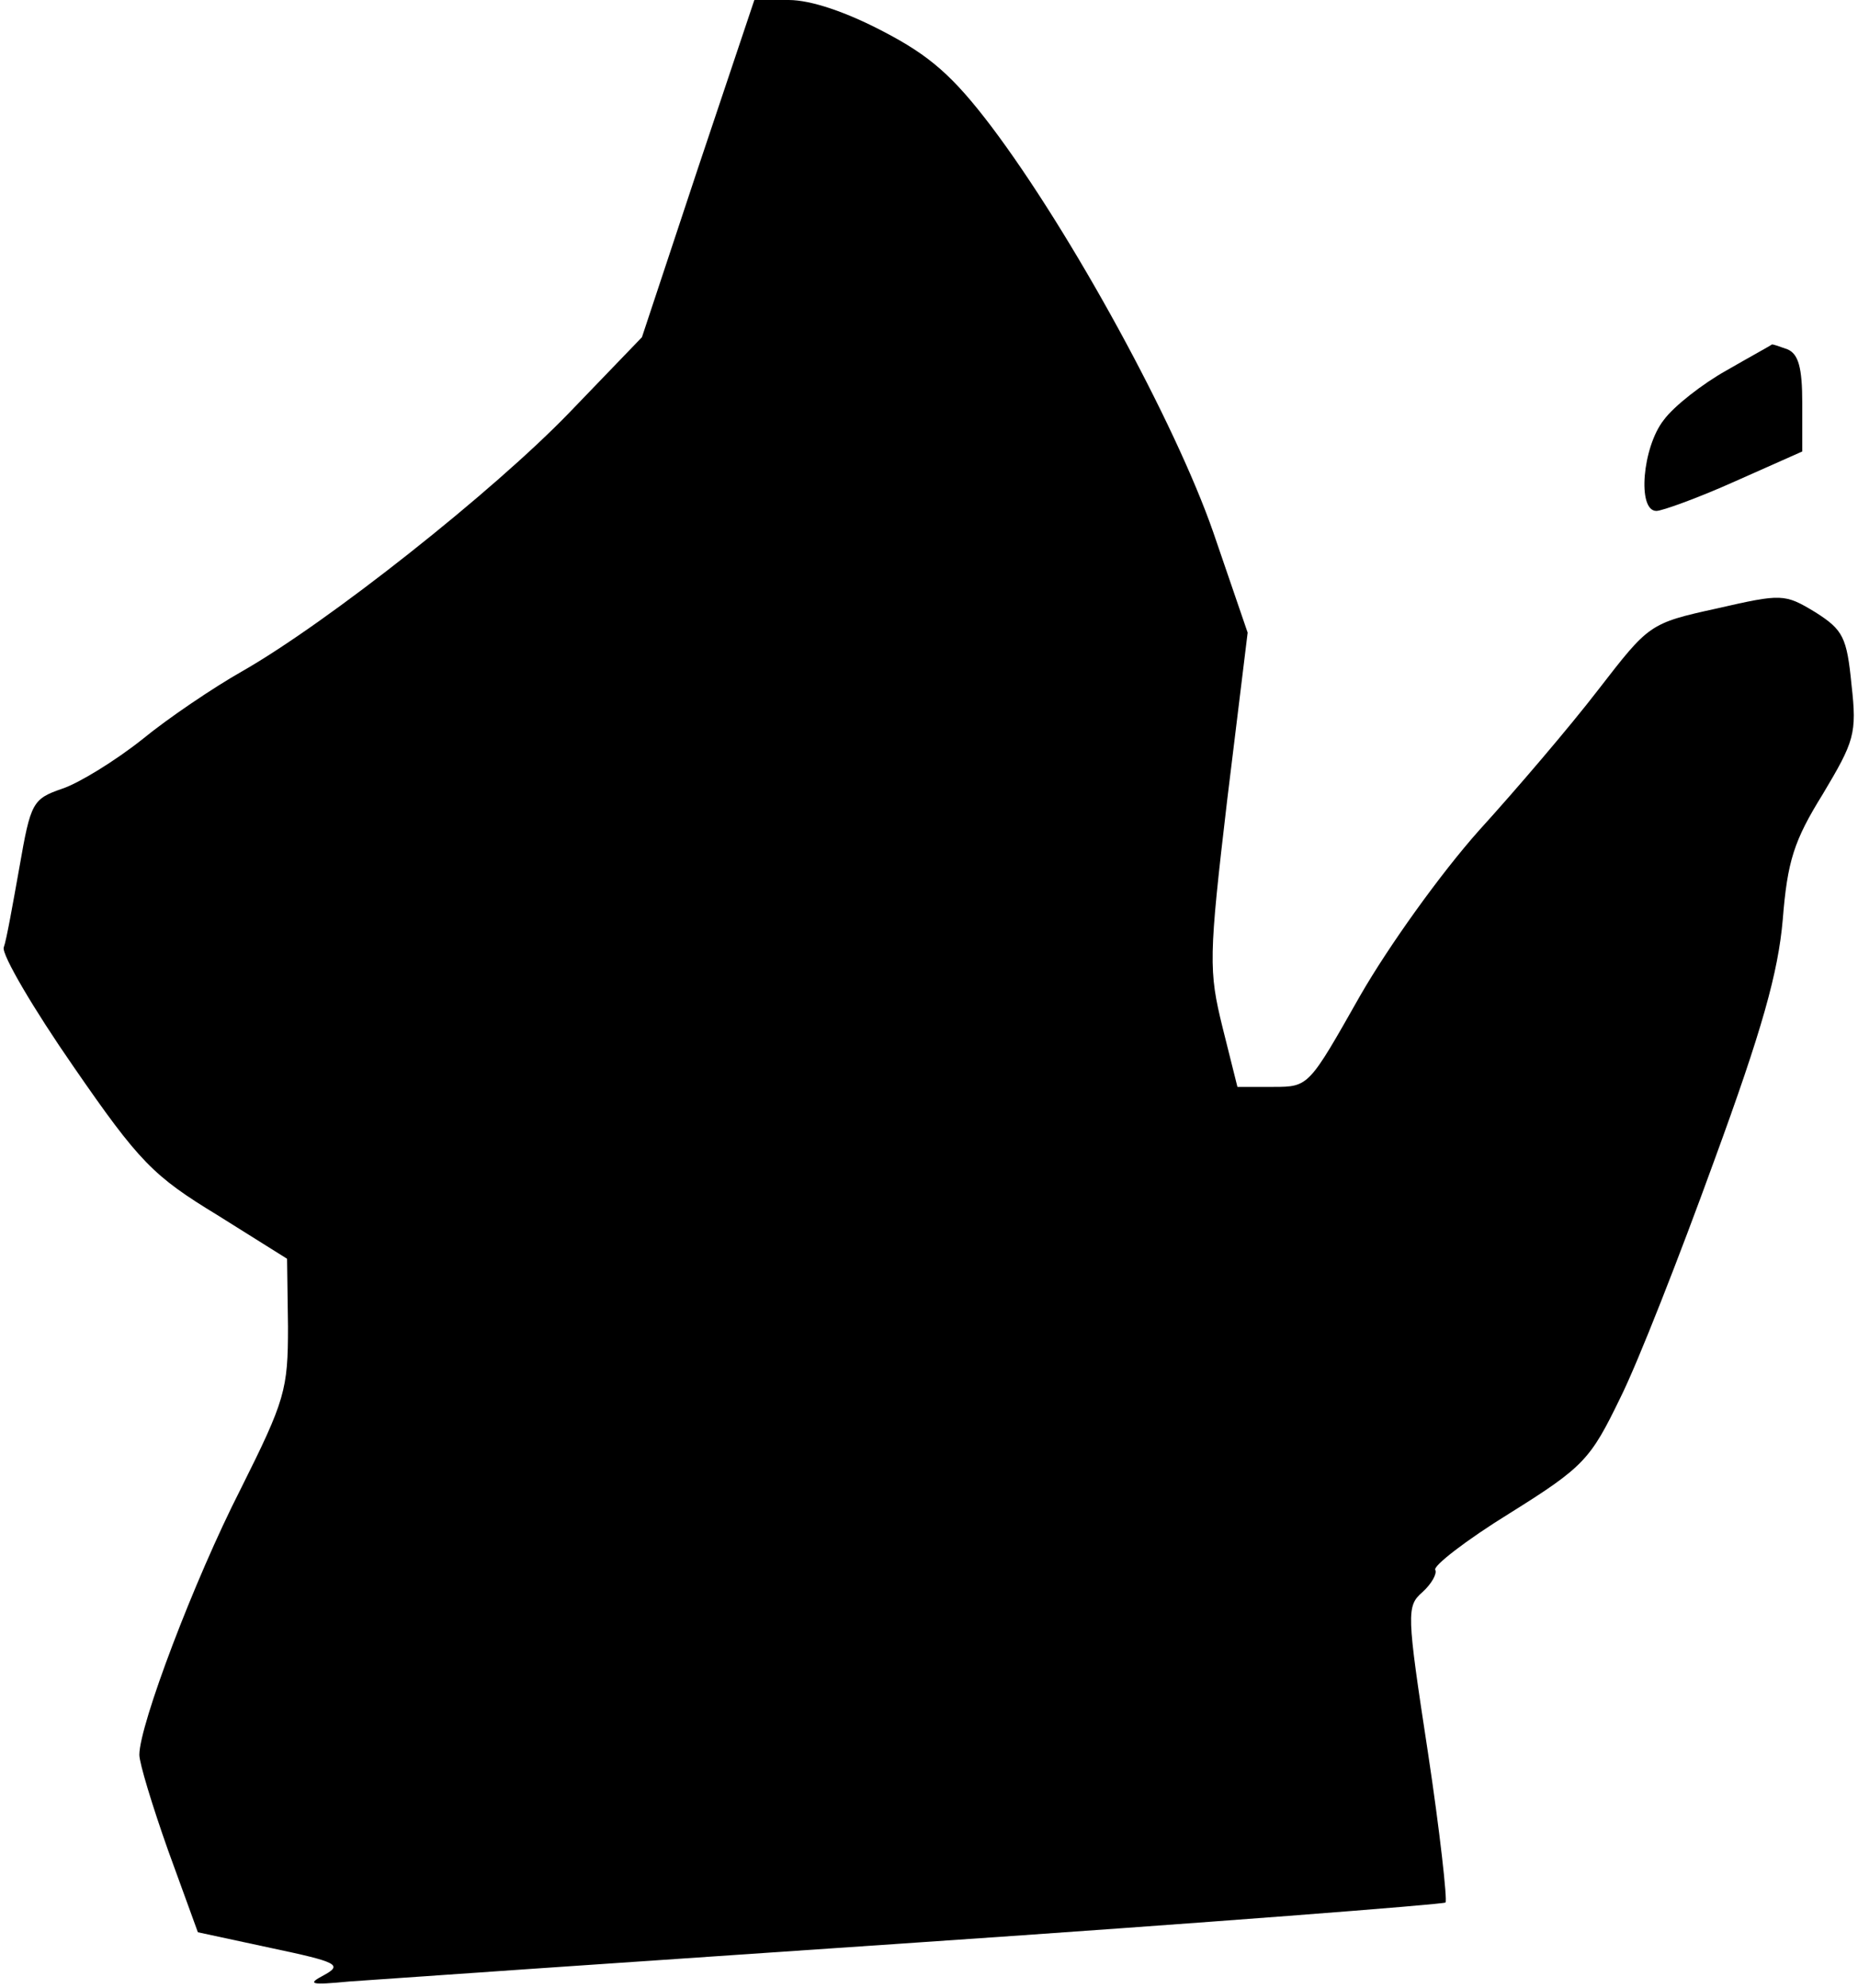 <?xml version="1.0" standalone="no"?>
<!DOCTYPE svg PUBLIC "-//W3C//DTD SVG 20010904//EN"
 "http://www.w3.org/TR/2001/REC-SVG-20010904/DTD/svg10.dtd">
<svg version="1.0" xmlns="http://www.w3.org/2000/svg"
 width="200pt" height="214pt" viewBox="0 0 200 214"
 preserveAspectRatio="xMidYMid meet">
<g transform="translate(0,214) scale(0.1,-0.1)"
fill="#000000" stroke="none">
<path fill="#000000" stroke="none" d="M751 1958 l-60 -181 -78 -81 c-82 -85
-260 -226 -353 -279 -30 -17 -79 -50 -107 -73 -29 -23 -68 -47 -86 -53 -32
-11 -34 -15 -46 -84 -7 -39 -14 -79 -17 -87 -2 -8 32 -66 75 -128 71 -103 86
-118 155 -160 l75 -47 1 -73 c0 -68 -3 -79 -51 -175 -50 -98 -109 -254 -109
-286 0 -9 14 -55 31 -103 l32 -88 79 -17 c71 -15 77 -18 57 -29 -19 -10 -15
-11 27 -7 27 2 302 21 612 42 309 21 565 41 568 43 2 3 -6 76 -19 162 -23 150
-23 157 -6 172 10 9 16 20 14 24 -3 4 33 32 80 61 80 50 87 58 119 124 19 38
64 153 101 255 52 142 69 203 74 260 5 63 12 85 43 135 34 57 37 65 31 118 -5
51 -9 59 -39 78 -33 20 -36 20 -106 4 -73 -16 -73 -17 -128 -88 -30 -39 -88
-107 -128 -151 -41 -46 -97 -124 -128 -178 -55 -97 -55 -98 -93 -98 l-39 0
-16 64 c-15 61 -15 75 5 245 l22 180 -37 108 c-41 118 -153 323 -239 437 -41
54 -66 76 -116 102 -40 21 -78 34 -102 34 l-37 0 -61 -182z"/>
<path fill="#000000" stroke="none" d="M1858 1741 c-25 -14 -56 -38 -67 -53
-23 -29 -29 -98 -8 -98 6 0 45 14 85 32 l72 32 0 52 c0 38 -4 53 -16 58 -9 3
-16 6 -17 5 -1 -1 -23 -13 -49 -28z"/>
</g>
</svg>

